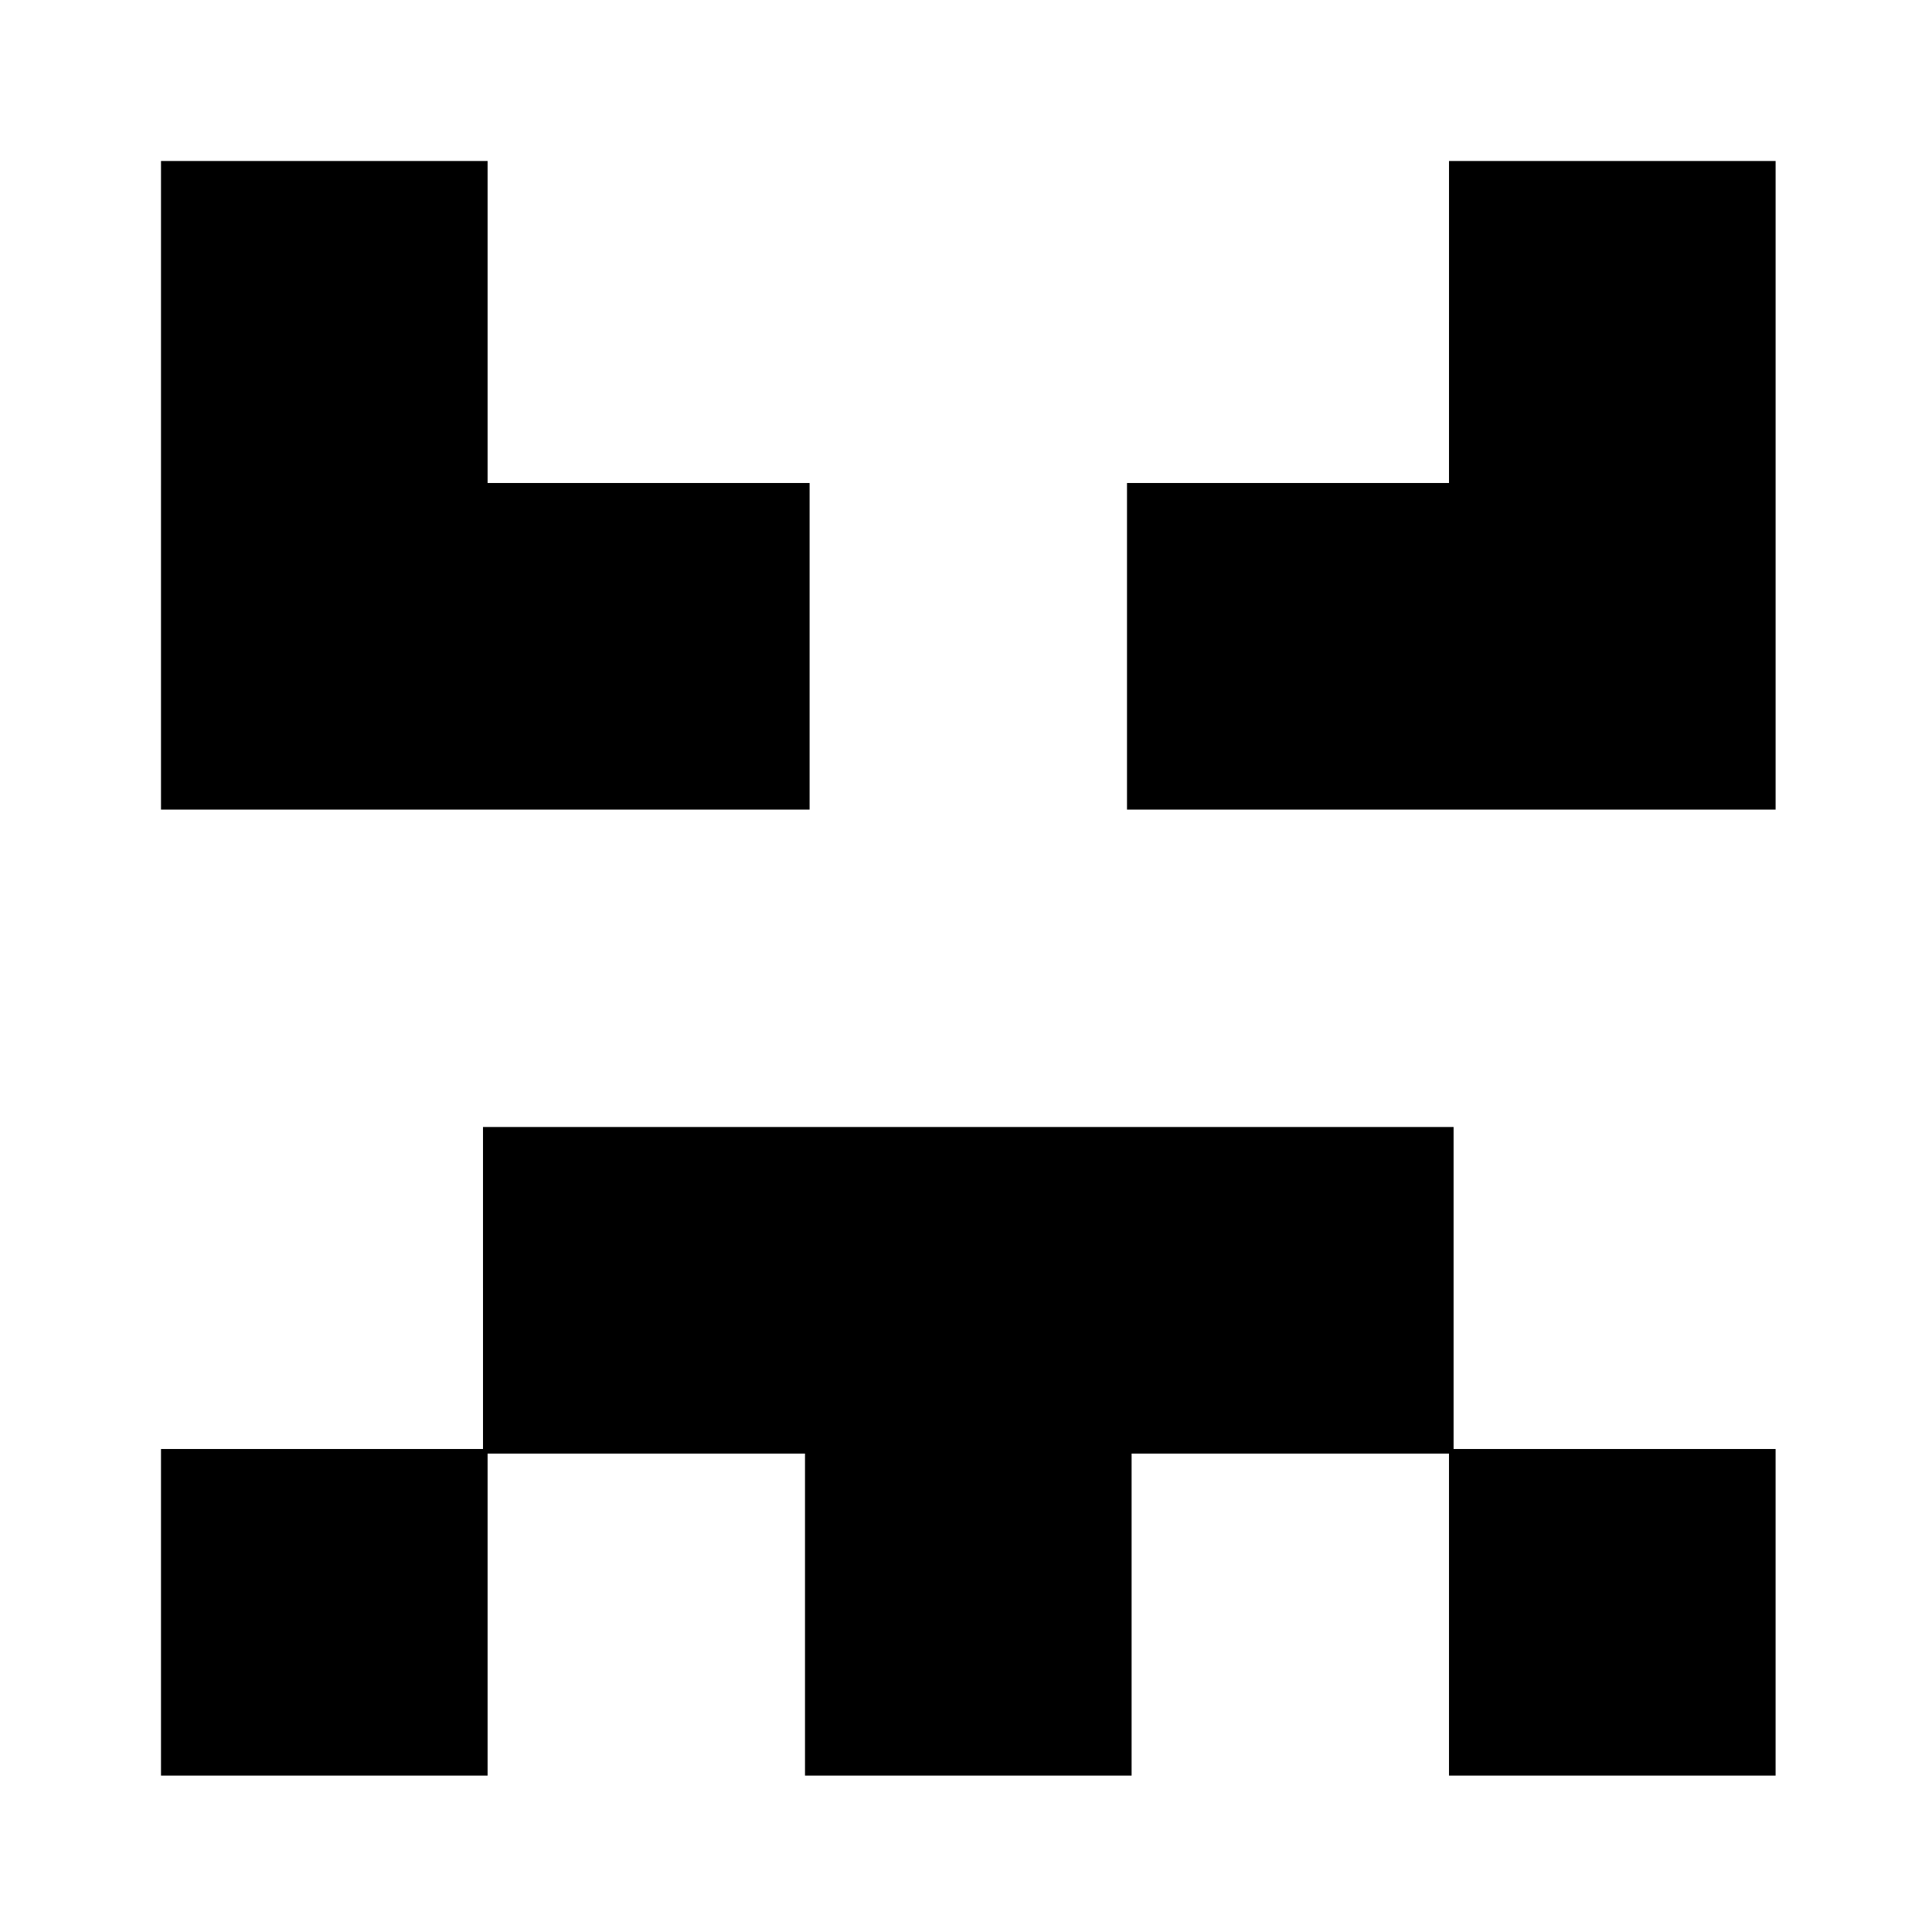 <?xml version="1.0" standalone="no"?>
<!DOCTYPE svg PUBLIC "-//W3C//DTD SVG 20010904//EN"
 "http://www.w3.org/TR/2001/REC-SVG-20010904/DTD/svg10.dtd">
<svg version="1.0" xmlns="http://www.w3.org/2000/svg"
 width="420pt" height="420pt" viewBox="0 0 420 420"
 preserveAspectRatio="xMidYMid meet">
<g transform="translate(0,420) scale(0.1,-0.1)"
fill="#000000" stroke="none">
<path d="M350 3145 l0 -705 705 0 705 0 0 355 0 355 -350 0 -350 0 0 350 0
350 -355 0 -355 0 0 -705z"/>
<path d="M3150 3500 l0 -350 -350 0 -350 0 0 -355 0 -355 705 0 705 0 0 705 0
705 -355 0 -355 0 0 -350z"/>
<path d="M1050 1400 l0 -350 -350 0 -350 0 0 -355 0 -355 355 0 355 0 0 350 0
350 345 0 345 0 0 -350 0 -350 355 0 355 0 0 350 0 350 345 0 345 0 0 -350 0
-350 355 0 355 0 0 355 0 355 -350 0 -350 0 0 350 0 350 -1055 0 -1055 0 0
-350z"/>
</g>
</svg>
